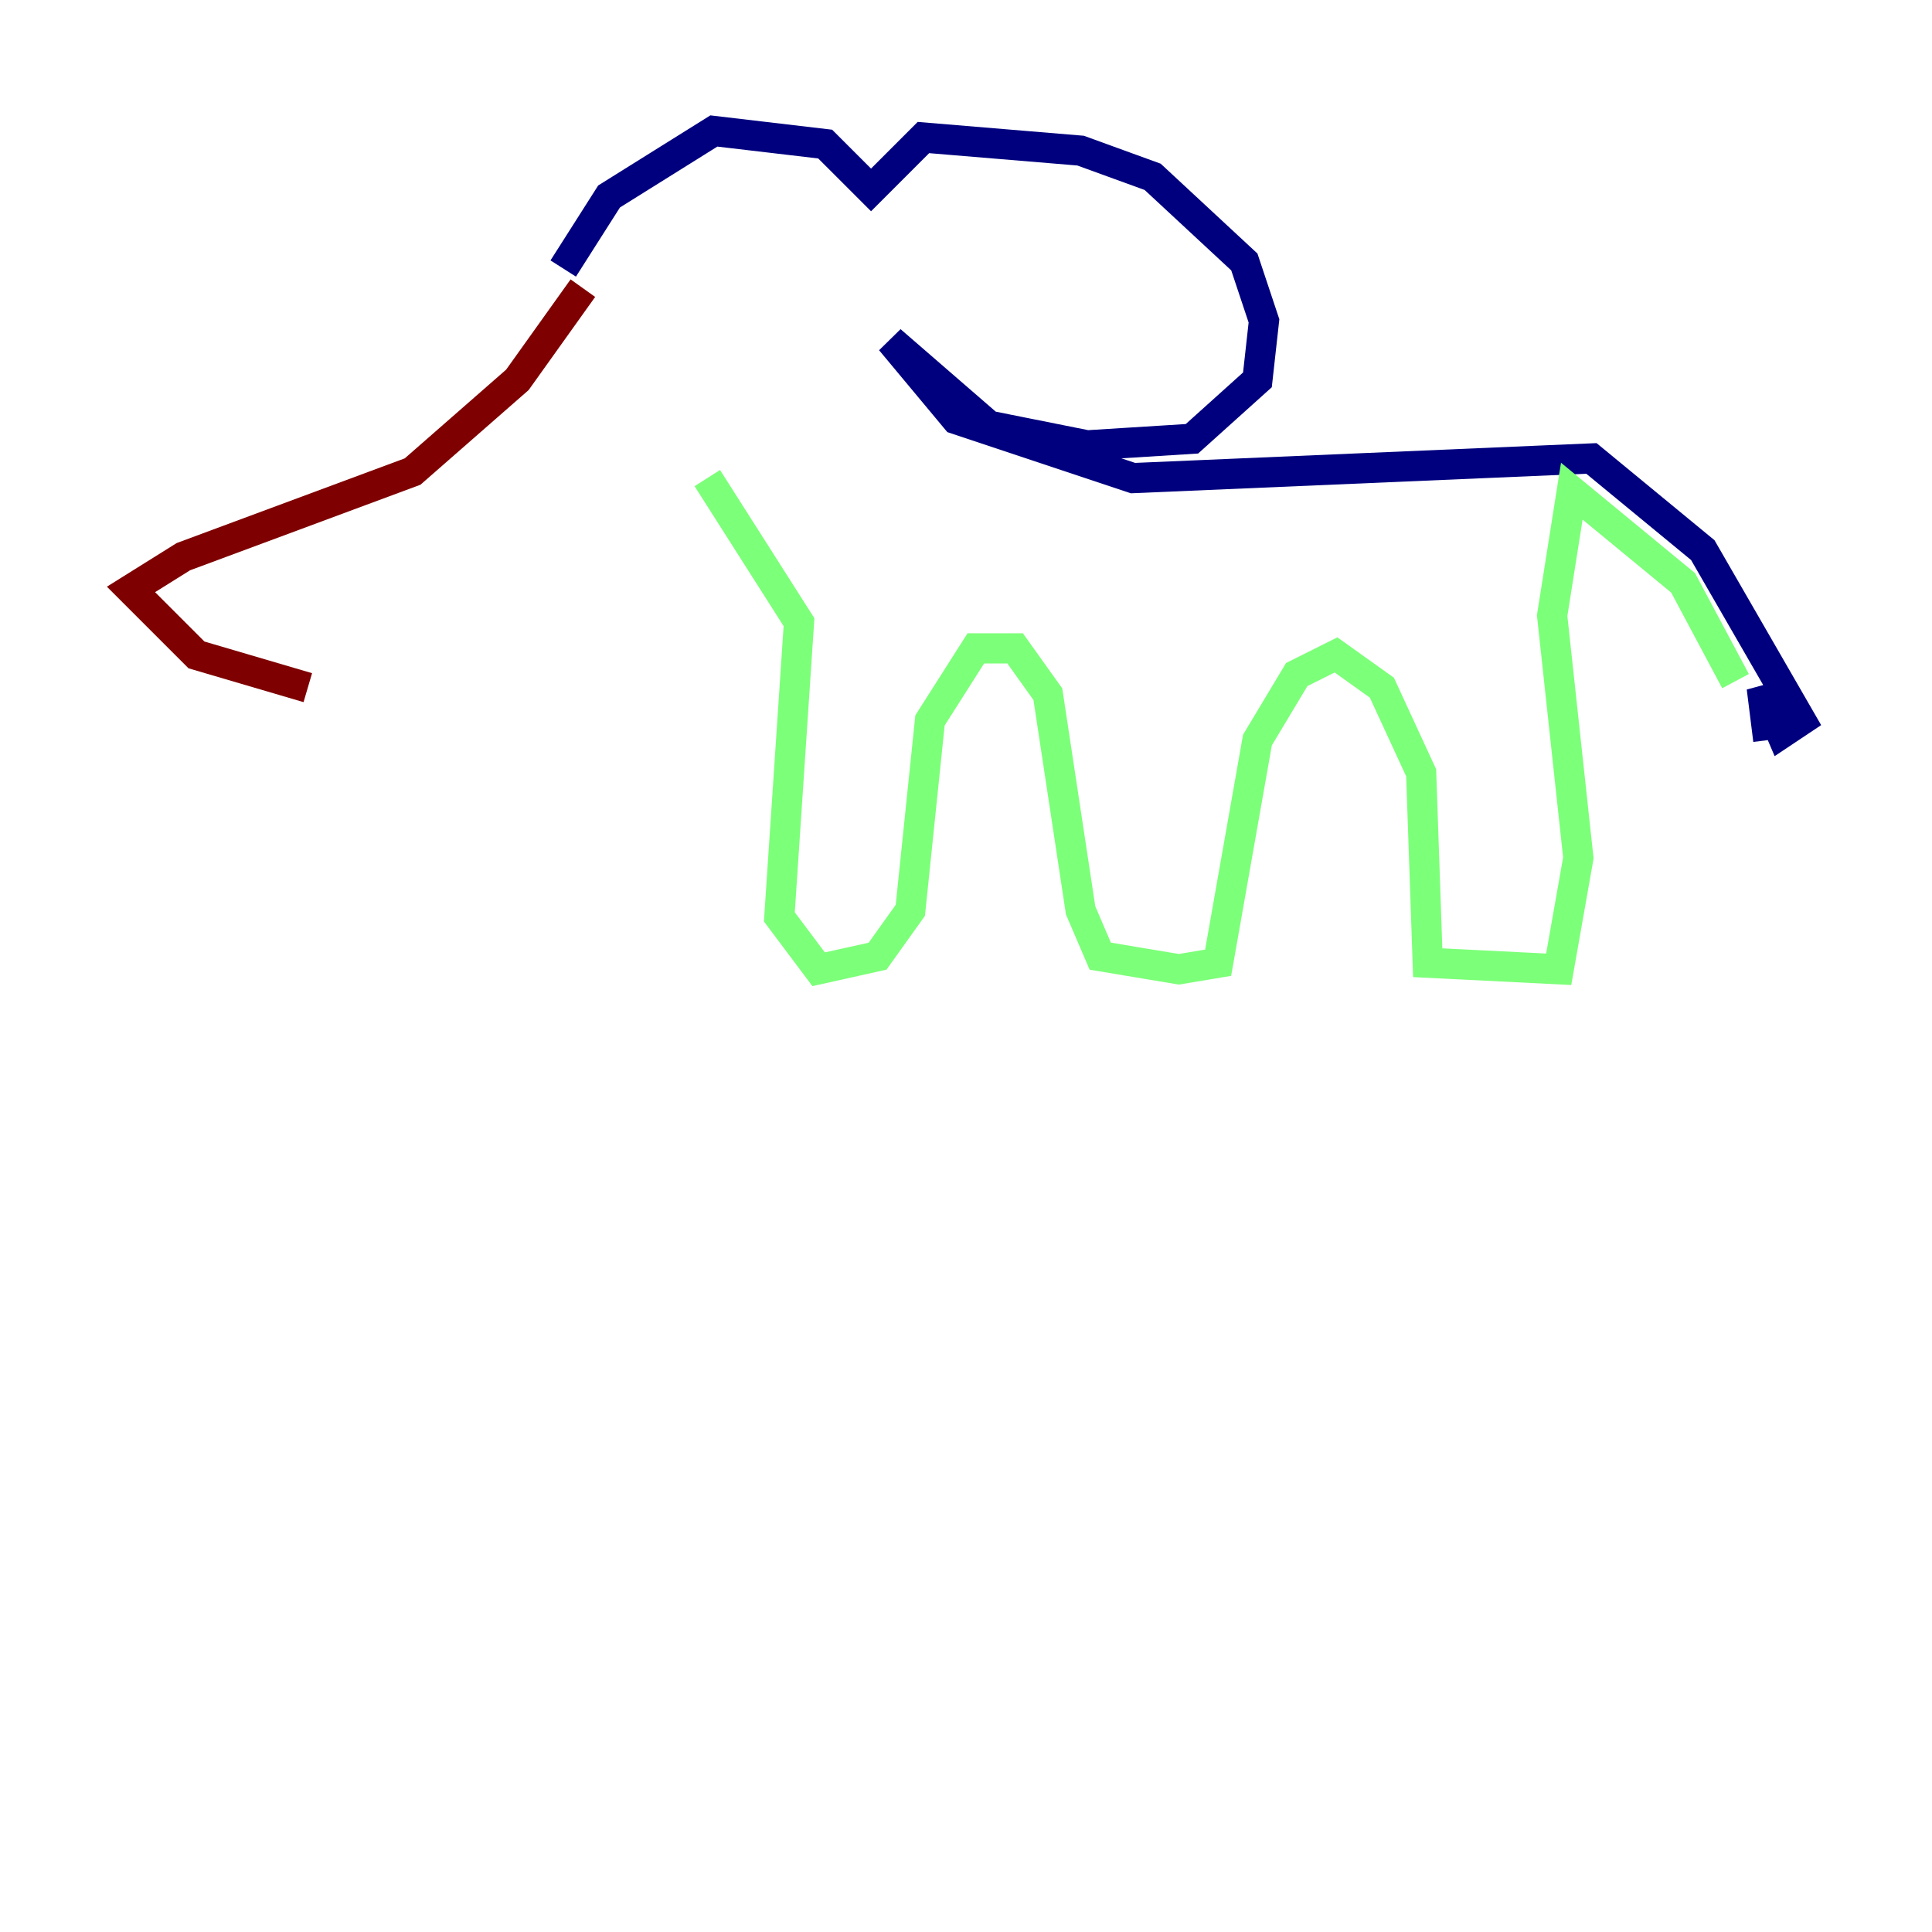 <?xml version="1.0" encoding="utf-8" ?>
<svg baseProfile="tiny" height="128" version="1.2" viewBox="0,0,128,128" width="128" xmlns="http://www.w3.org/2000/svg" xmlns:ev="http://www.w3.org/2001/xml-events" xmlns:xlink="http://www.w3.org/1999/xlink"><defs /><polyline fill="none" points="37.315,17.79 40.352,13.017 47.295,8.678 54.671,9.546 57.709,12.583 61.18,9.112 71.593,9.98 76.366,11.715 82.441,17.356 83.742,21.261 83.308,25.166 78.969,29.071 72.027,29.505 65.519,28.203 59.01,22.563 63.349,27.77 75.064,31.675 105.437,30.373 112.814,36.447 119.322,47.729 118.02,48.597 116.719,45.559 117.153,49.031 116.719,45.559" stroke="#00007f" stroke-width="2" /><polyline fill="none" points="114.983,45.125 111.512,38.617 104.136,32.542 102.834,40.786 104.57,56.841 103.268,64.217 94.59,63.783 94.156,51.2 91.552,45.559 88.515,43.39 85.912,44.691 83.308,49.031 80.705,63.783 78.102,64.217 72.895,63.349 71.593,60.312 69.424,45.993 67.254,42.956 64.651,42.956 61.614,47.729 60.312,60.312 58.142,63.349 54.237,64.217 51.634,60.746 52.936,41.22 46.861,31.675" stroke="#7cff79" stroke-width="2" /><polyline fill="none" points="38.617,19.091 34.278,25.166 27.336,31.241 12.149,36.881 8.678,39.051 13.017,43.39 20.393,45.559" stroke="#7f0000" stroke-width="2" /></svg>